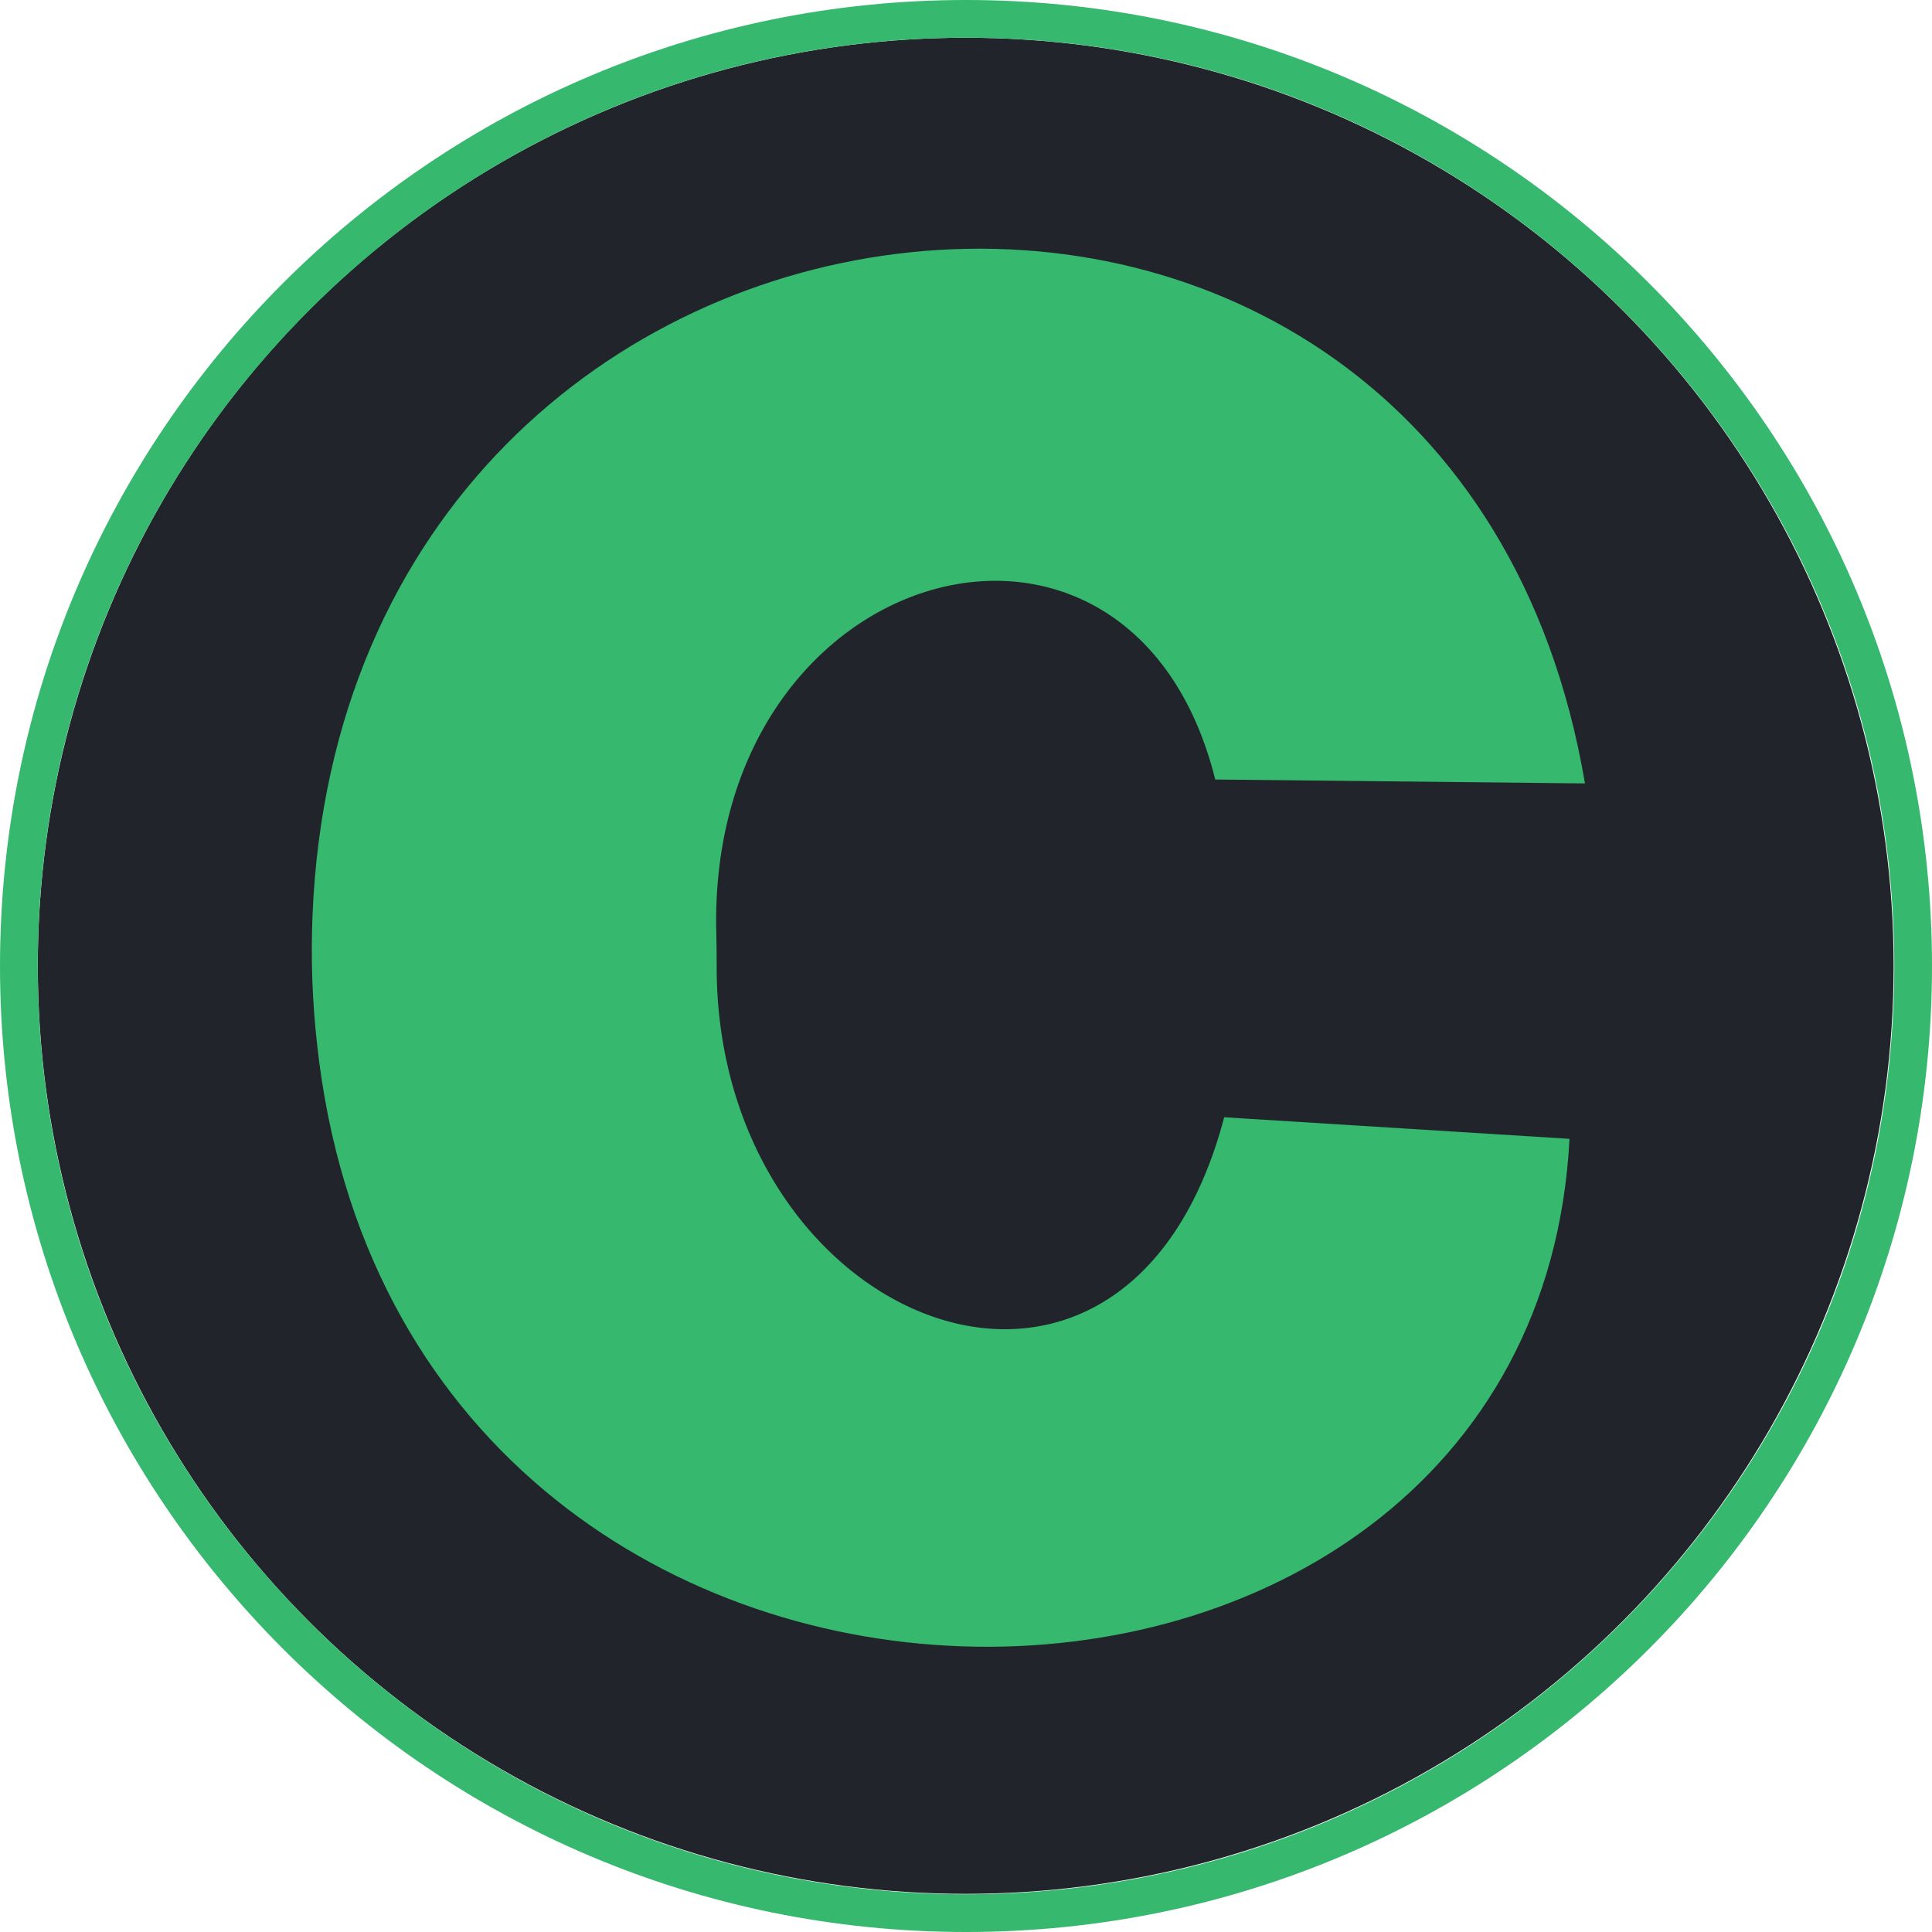 <?xml version="1.0" encoding="UTF-8" standalone="no"?>
<!DOCTYPE svg PUBLIC "-//W3C//DTD SVG 1.1//EN" "http://www.w3.org/Graphics/SVG/1.1/DTD/svg11.dtd">
<svg width="100%" height="100%" viewBox="0 0 512 512" version="1.1" xmlns="http://www.w3.org/2000/svg" xmlns:xlink="http://www.w3.org/1999/xlink" xml:space="preserve" xmlns:serif="http://www.serif.com/" style="fill-rule:evenodd;clip-rule:evenodd;stroke-linejoin:round;stroke-miterlimit:1.414;">
    <g transform="matrix(1.074,0,0,1.106,57.625,5.28)">
        <ellipse cx="184.637" cy="226.642" rx="228.963" ry="222.375" style="fill:rgb(33,37,43);"/>
    </g>
    <path d="M256,0C397.29,0 512,114.71 512,256C512,397.29 397.29,512 256,512C114.71,512 0,397.29 0,256C0,114.71 114.71,0 256,0ZM256,10C391.771,10 502,120.229 502,256C502,391.771 391.771,502 256,502C120.229,502 10,391.771 10,256C10,120.229 120.229,10 256,10Z" style="fill:rgb(54,185,110);"/>
    <g transform="matrix(1,0,0,1,-110.272,-91.931)">
        <path d="M432.325,298.509L530.302,299.545C495.013,91.161 201.784,120.829 193.09,334.605C192.631,345.891 193.027,357.195 194.275,368.421C217.062,579.118 516.784,575.438 526.207,393.735L434.697,388.019C408.544,487.275 299.863,443.11 300.193,347.752C300.204,344.925 300.173,342.097 300.098,339.271C297.557,240.081 410.152,209.568 432.325,298.509Z" style="fill:rgb(54,185,110);"/>
    </g>
</svg>
